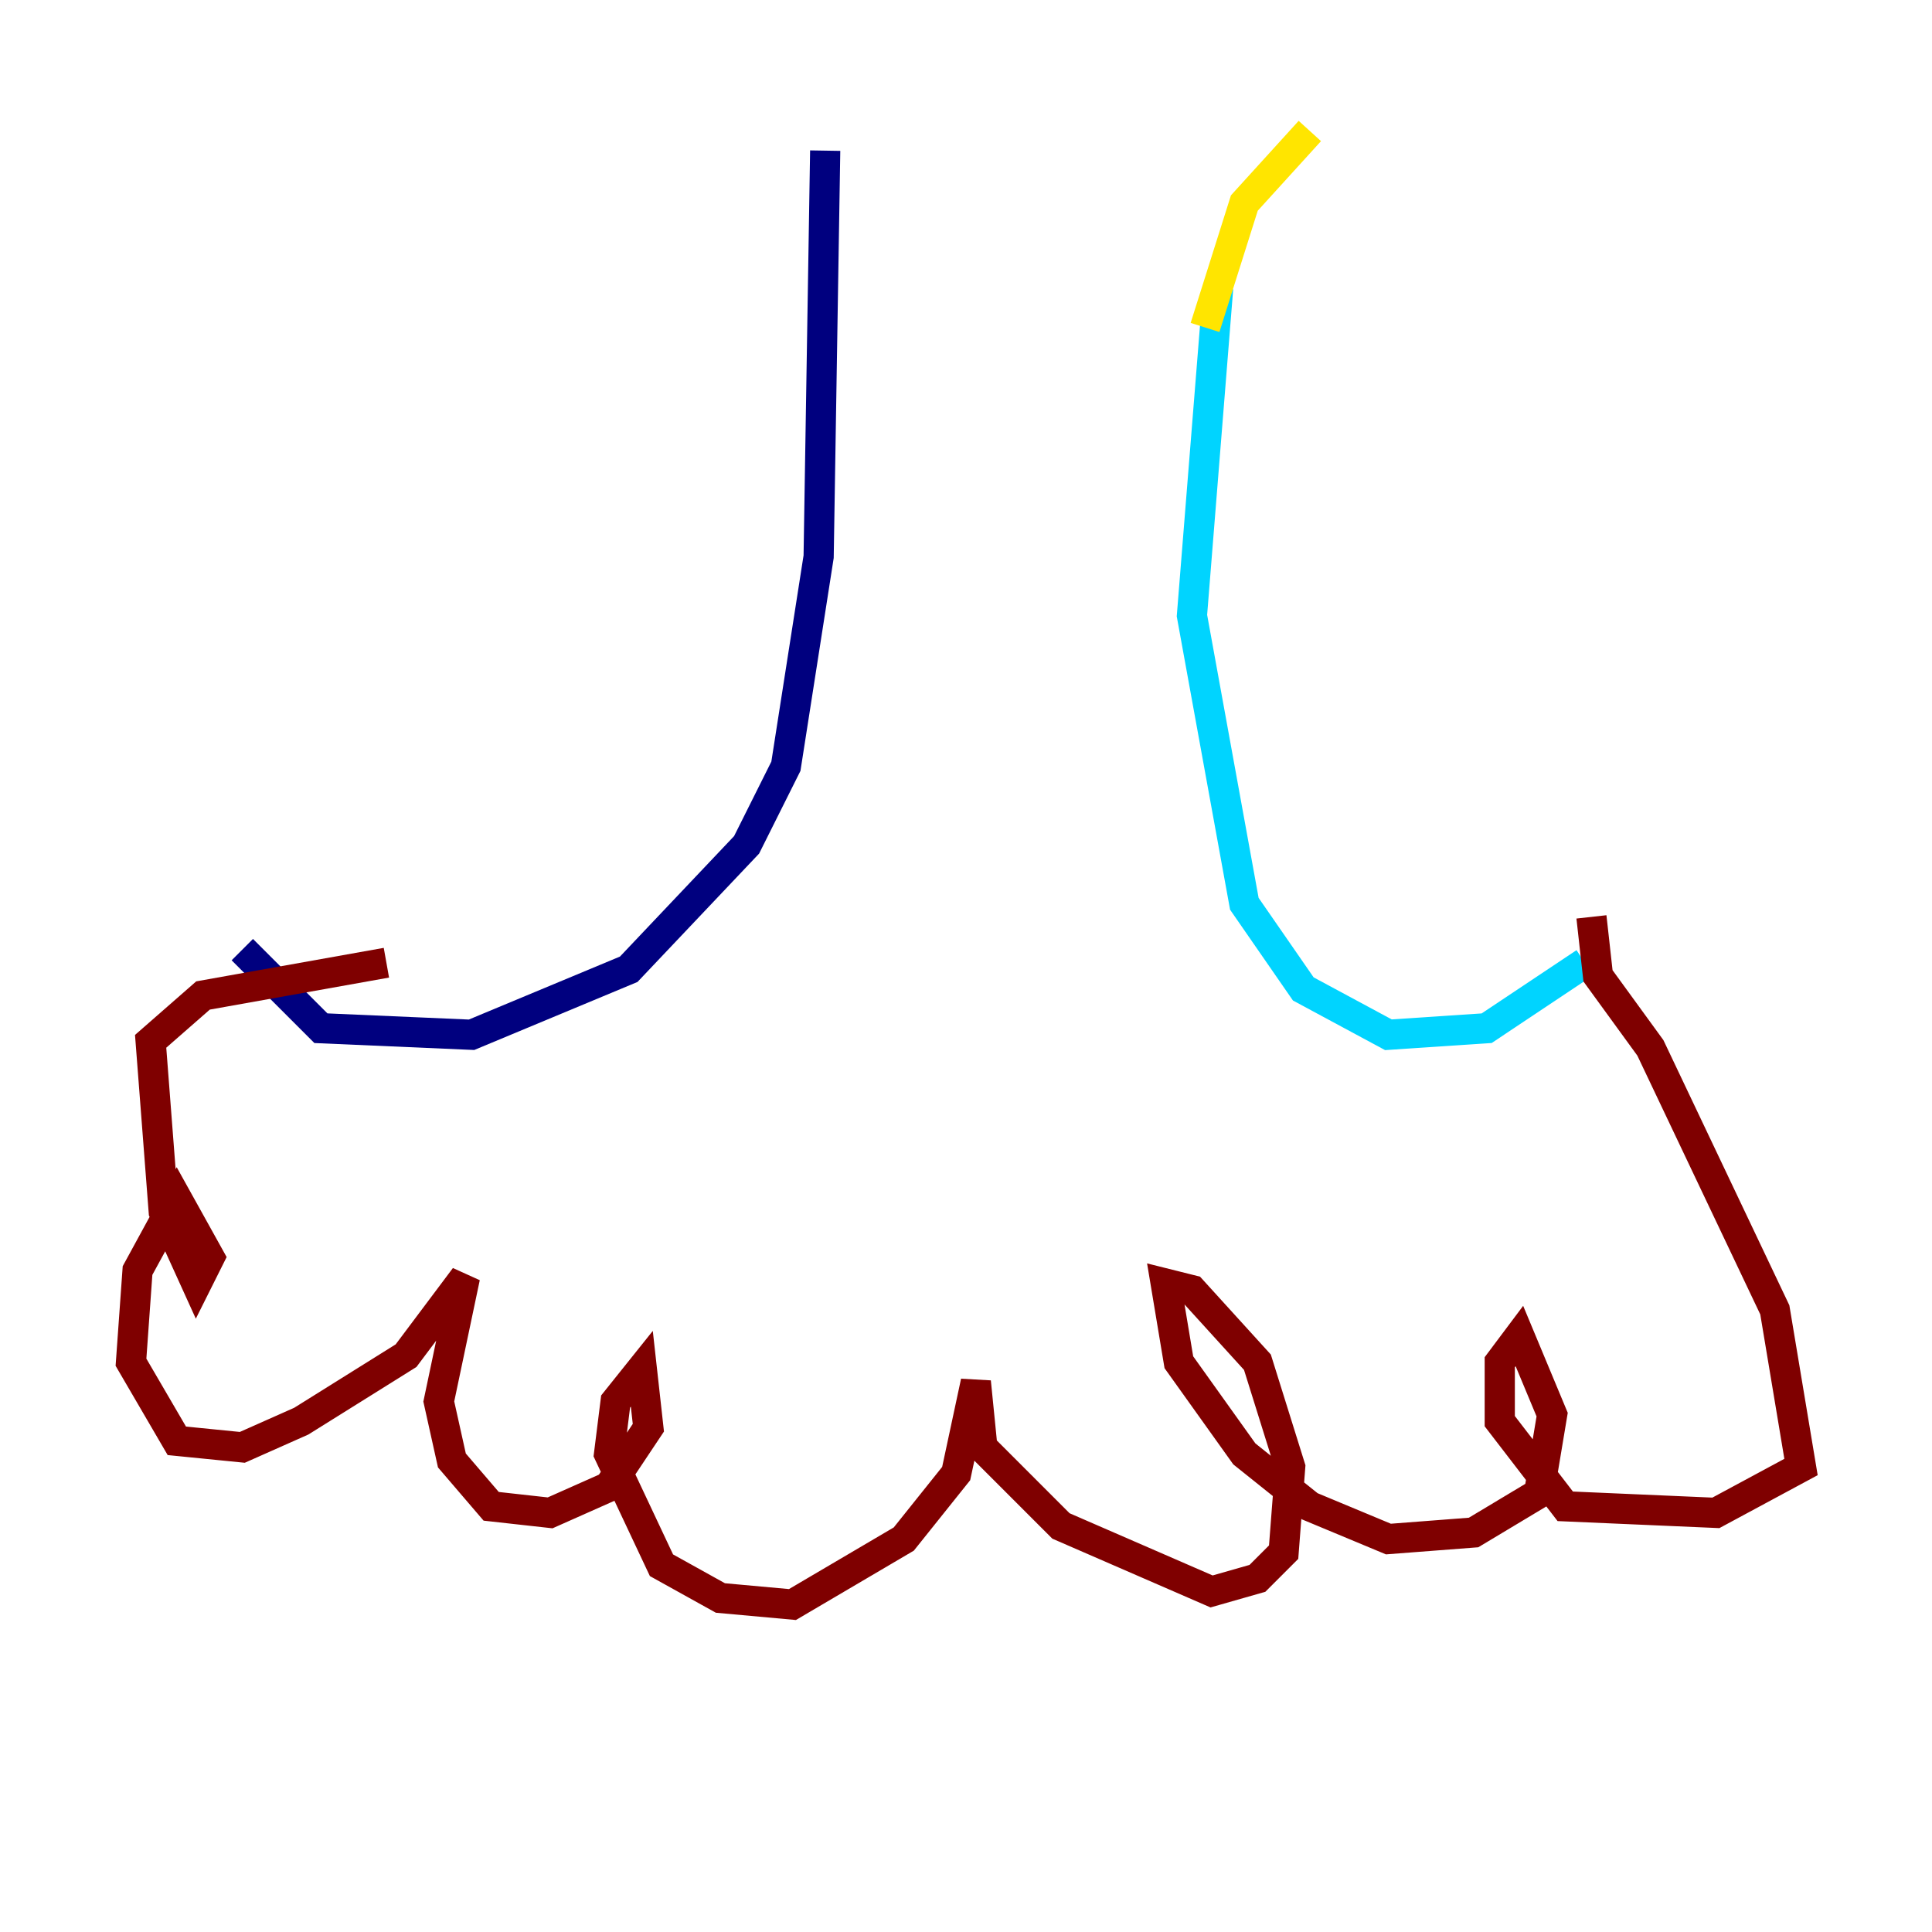 <?xml version="1.0" encoding="utf-8" ?>
<svg baseProfile="tiny" height="128" version="1.2" viewBox="0,0,128,128" width="128" xmlns="http://www.w3.org/2000/svg" xmlns:ev="http://www.w3.org/2001/xml-events" xmlns:xlink="http://www.w3.org/1999/xlink"><defs /><polyline fill="none" points="54.671,9.98 54.237,36.881 52.068,50.766 49.464,55.973 41.654,64.217 31.241,68.556 21.261,68.122 16.054,62.915" stroke="#00007f" stroke-width="2" /><polyline fill="none" points="80.705,19.091 78.969,40.786 82.441,59.878 86.346,65.519 91.986,68.556 98.495,68.122 105.003,63.783" stroke="#00d4ff" stroke-width="2" /><polyline fill="none" points="79.837,21.695 82.441,13.451 86.78,8.678" stroke="#ffe500" stroke-width="2" /><polyline fill="none" points="105.437,60.746 105.871,64.651 109.342,69.424 117.586,86.78 119.322,97.193 113.681,100.231 103.702,99.797 99.363,94.156 99.363,90.251 100.664,88.515 102.834,93.722 101.966,98.929 97.627,101.532 91.986,101.966 86.78,99.797 82.441,96.325 78.102,90.251 77.234,85.044 78.969,85.478 83.308,90.251 85.478,97.193 85.044,102.834 83.308,104.57 80.271,105.437 70.291,101.098 65.085,95.891 64.651,91.552 63.349,97.627 59.878,101.966 52.502,106.305 47.729,105.871 43.824,103.702 40.352,96.325 40.786,92.854 42.522,90.685 42.956,94.59 40.352,98.495 36.447,100.231 32.542,99.797 29.939,96.759 29.071,92.854 30.807,84.61 26.902,89.817 19.959,94.156 16.054,95.891 11.715,95.458 8.678,90.251 9.112,84.176 11.715,79.403 13.885,83.308 13.017,85.044 10.848,80.271 9.98,68.99 13.451,65.953 25.6,63.783" stroke="#7f0000" stroke-width="2" /></svg>